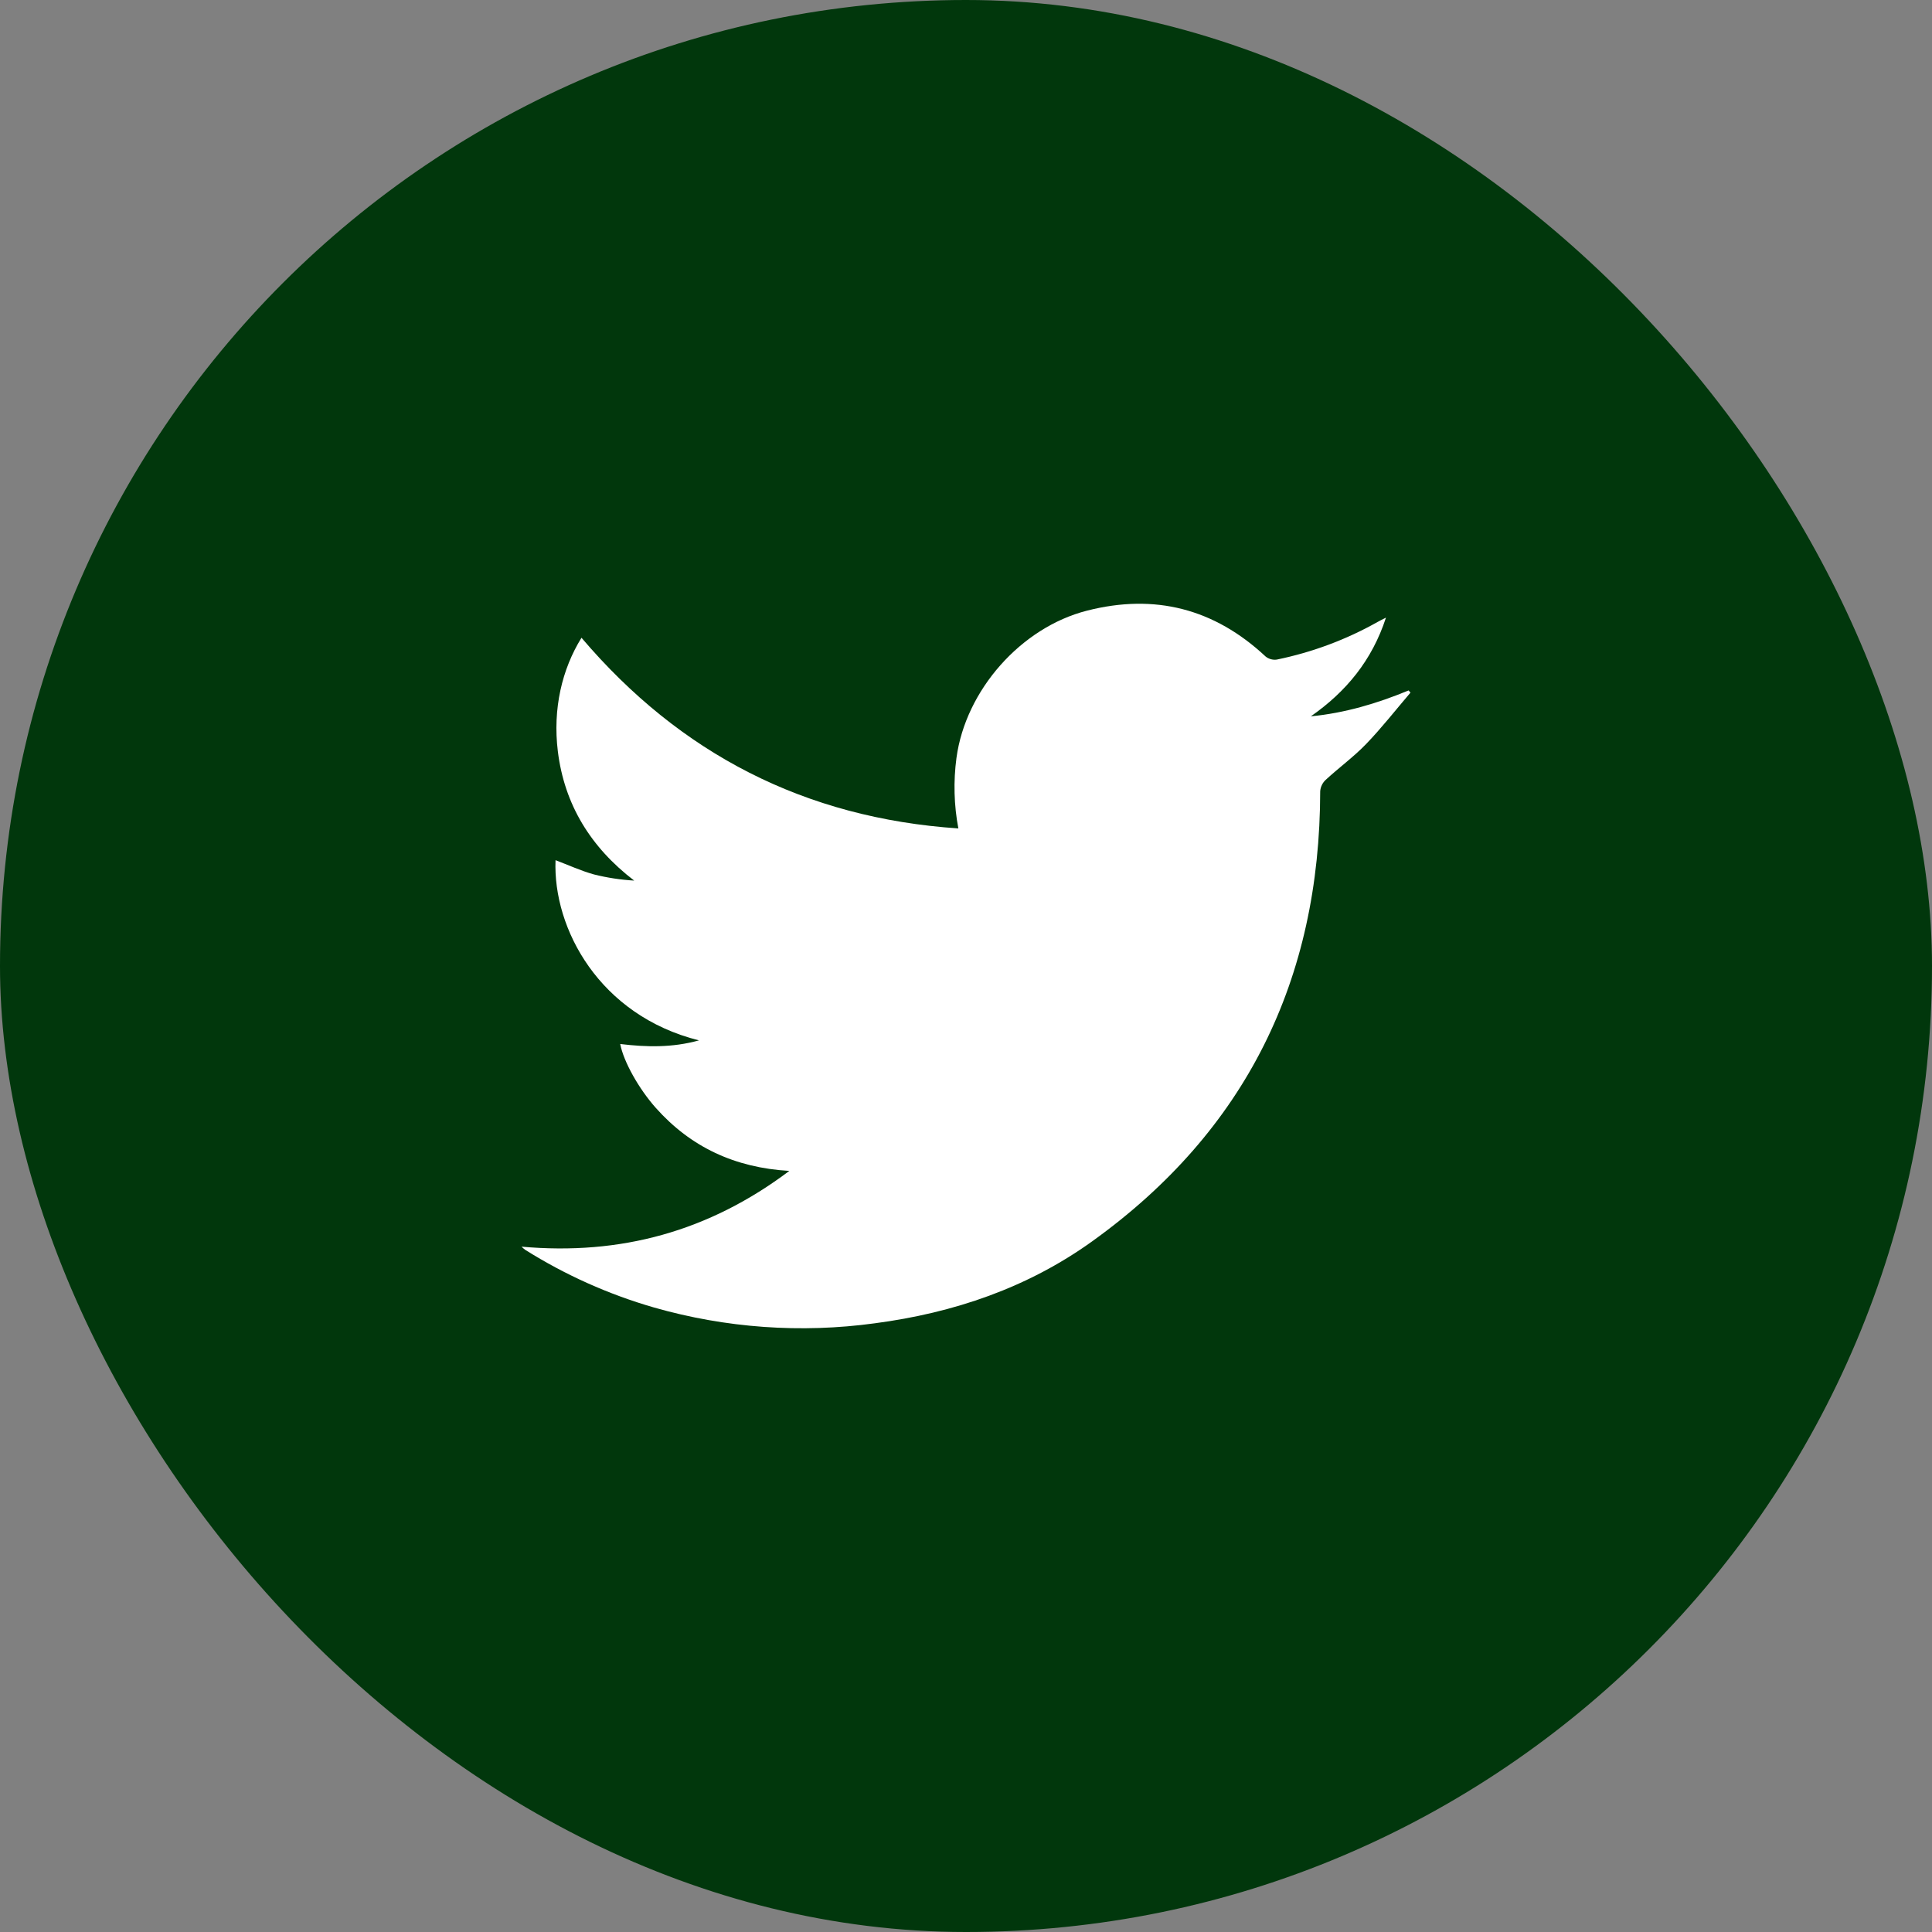 <svg width="48" height="48" viewBox="0 0 48 48" fill="none" xmlns="http://www.w3.org/2000/svg">
<rect x="0" y="0" width="48" height="48" fill="#808080" stroke="none"/>
<rect width="48" height="48" rx="24" fill="#01370C"/>
<path d="M12.957 30.973C15.415 31.193 17.609 30.597 19.611 29.091C18.256 29.012 17.162 28.499 16.295 27.527C15.872 27.053 15.492 26.374 15.409 25.938C16.059 26.016 16.699 26.033 17.366 25.848C14.892 25.229 13.734 23.07 13.802 21.371C14.123 21.492 14.434 21.636 14.76 21.726C15.087 21.808 15.42 21.858 15.756 21.878C14.68 21.054 14.022 19.994 13.859 18.663C13.73 17.613 13.962 16.626 14.447 15.845C16.901 18.73 20.003 20.326 23.81 20.582C23.701 20.005 23.685 19.413 23.763 18.831C23.989 17.15 25.365 15.589 27.008 15.171C28.693 14.741 30.172 15.122 31.445 16.312C31.484 16.343 31.528 16.365 31.576 16.378C31.624 16.391 31.674 16.394 31.722 16.387C32.599 16.207 33.443 15.893 34.223 15.454C34.277 15.422 34.336 15.396 34.434 15.345C34.088 16.408 33.443 17.186 32.568 17.797C33.417 17.715 34.217 17.476 34.996 17.154L35.043 17.208C34.678 17.635 34.33 18.081 33.94 18.486C33.631 18.806 33.266 19.071 32.938 19.374C32.858 19.447 32.809 19.548 32.8 19.656C32.795 24.337 30.953 28.097 27.14 30.837C25.532 31.994 23.696 32.619 21.733 32.877C19.898 33.128 18.031 32.994 16.25 32.485C15.12 32.159 14.042 31.676 13.046 31.05C13.015 31.026 12.985 31 12.957 30.973V30.973Z" fill="white"/>
</svg>
